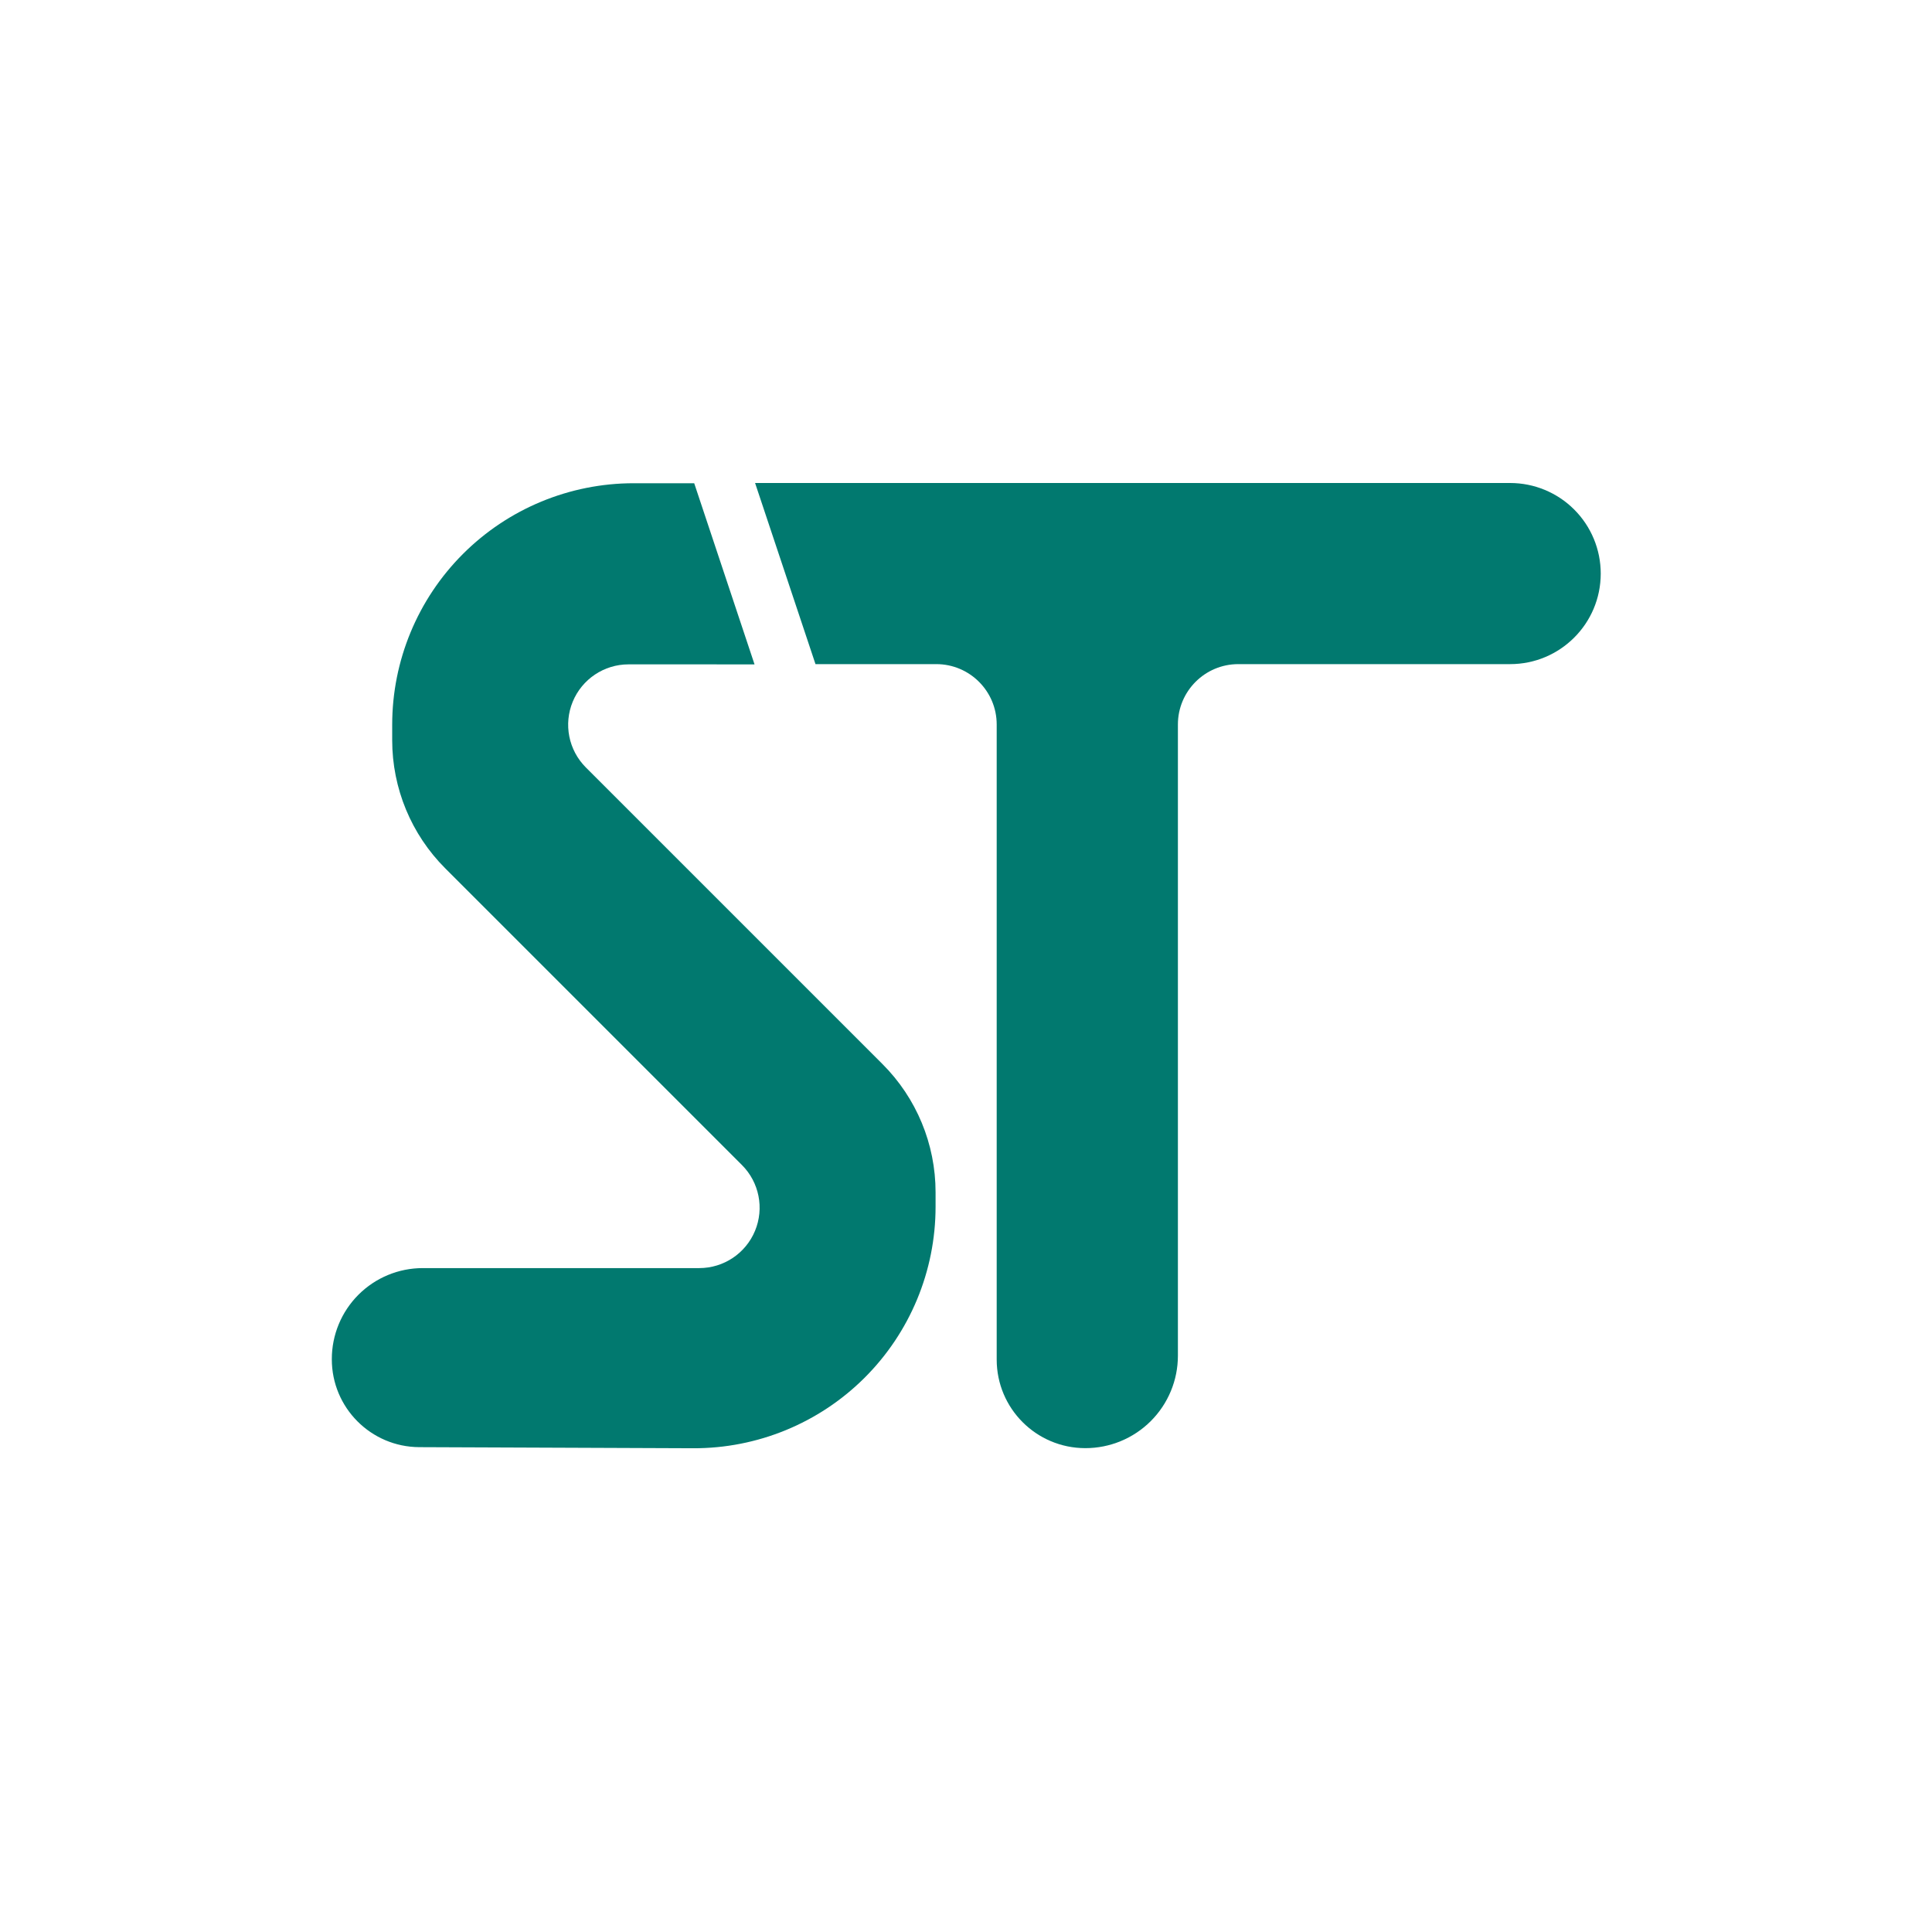 <?xml version="1.0" encoding="UTF-8" standalone="no"?>
<!DOCTYPE svg PUBLIC "-//W3C//DTD SVG 1.1//EN" "http://www.w3.org/Graphics/SVG/1.1/DTD/svg11.dtd">
<svg width="100%" height="100%" viewBox="0 0 2048 2048" version="1.1" xmlns="http://www.w3.org/2000/svg" xmlns:xlink="http://www.w3.org/1999/xlink" xml:space="preserve" xmlns:serif="http://www.serif.com/" style="fill-rule:evenodd;clip-rule:evenodd;stroke-linejoin:round;stroke-miterlimit:2;">
    <g transform="matrix(1,0,0,1,-9694.25,-16)">
        <g id="logo-b" transform="matrix(1,0,0,1,9694.25,16)">
            <rect x="0" y="0" width="2048" height="2048" style="fill:none;"/>
            <g id="logo" transform="matrix(1,0,0,1,-128,128)">
                <g transform="matrix(1,-0,0,1,-0.257,16.234)">
                    <path d="M480,1296.71C480,1347.98 521.455,1389.6 572.727,1389.81C648.839,1390.11 760.401,1390.56 862.975,1390.97C931.047,1391.24 996.425,1364.39 1044.66,1316.35C1092.89,1268.32 1120,1203.05 1120,1134.97C1120,1129.69 1120,1124.54 1120,1119.53C1120,1068.61 1099.77,1019.77 1063.76,983.764C986.831,906.831 847.172,767.172 749.275,669.275C730.97,650.97 725.495,623.44 735.403,599.524C745.311,575.609 768.651,560.017 794.538,560.02C862.9,560.029 928.093,560.037 928.093,560.037L864.149,368.019C864.149,368.019 837.704,368.017 800.015,368.015C732.117,368.011 666.998,394.981 618.986,442.99C570.973,491 544,556.117 544,624.015C544,629.65 544,635.146 544,640.471C544,691.393 564.229,740.229 600.236,776.236C677.174,853.174 816.847,992.847 914.745,1090.75C933.049,1109.05 938.525,1136.58 928.619,1160.49C918.713,1184.41 895.376,1200 869.49,1200C775.192,1200 657.57,1200 576.396,1200C550.83,1200 526.311,1210.16 508.234,1228.23C490.156,1246.31 480,1270.83 480,1296.4C480,1296.5 480,1296.61 480,1296.71Z" style="fill:rgb(1,121,111);"/>
                </g>
                <g transform="matrix(0.955,0,0,1,55.307,16)">
                    <path d="M1280.69,1391.09C1226.41,1391.02 1182.44,1349 1182.44,1297.19C1182.44,1126.59 1182.44,769.682 1182.44,624C1182.44,588.654 1152.42,560 1115.39,560L981.298,560L914.25,368L1752.35,368C1779.02,368 1804.6,378.114 1823.46,396.117C1842.32,414.12 1852.92,438.538 1852.92,463.998C1852.92,463.999 1852.92,463.999 1852.92,464C1852.92,517.019 1807.89,560 1752.35,560C1661.23,560 1529.51,560 1450.63,560C1413.6,560 1383.58,588.654 1383.58,624C1383.58,768.501 1383.58,1120.82 1383.58,1293.1C1383.58,1319.11 1372.75,1344.05 1353.47,1362.43C1334.2,1380.81 1308.06,1391.12 1280.81,1391.09C1280.77,1391.09 1280.73,1391.09 1280.69,1391.09Z" style="fill:rgb(1,121,111);"/>
                </g>
            </g>
        </g>
    </g>
</svg>
